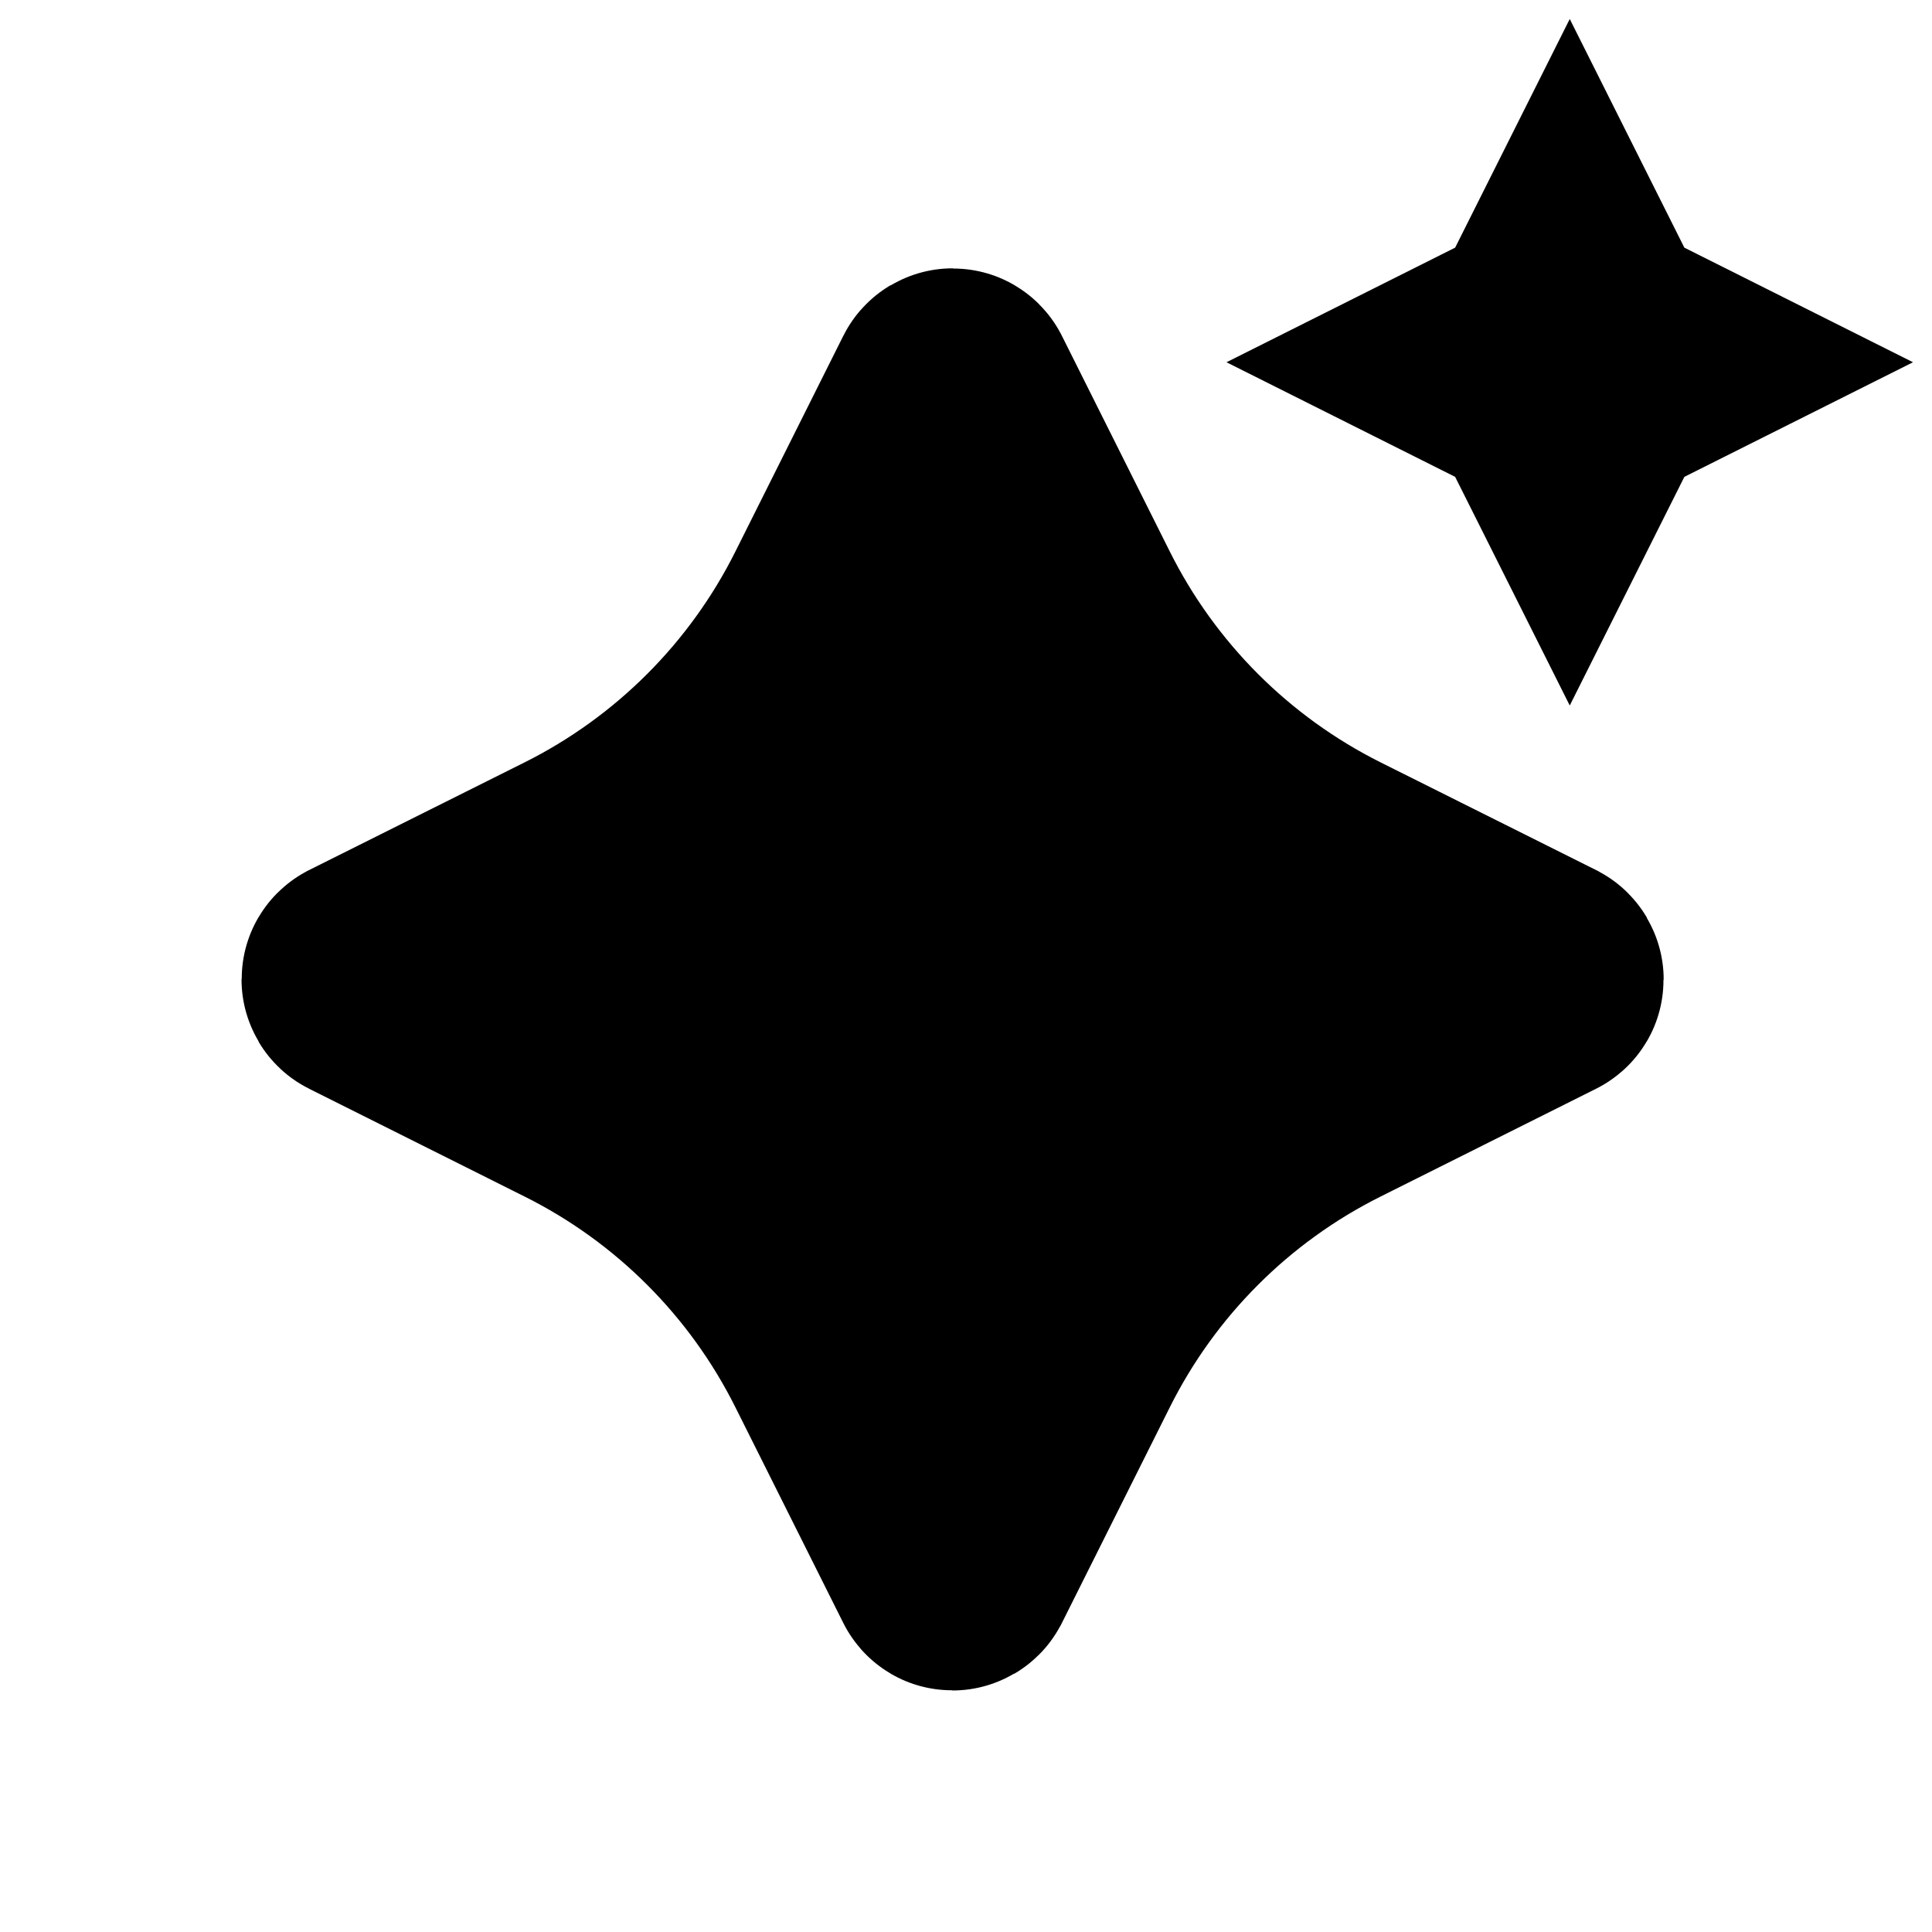 <svg viewBox="0 0 16 16" fill="none" xmlns="http://www.w3.org/2000/svg">
  <path d="M7.878 3.229L6.985 5.014C6.511 5.963 5.741 6.733 4.792 7.208L3.007 8.1C2.998 8.105 2.998 8.118 3.007 8.122L4.792 9.015C5.741 9.489 6.511 10.259 6.985 11.208L7.878 12.993C7.882 13.002 7.895 13.002 7.9 12.993L8.793 11.208C9.267 10.259 10.037 9.489 10.986 9.015L12.771 8.122C12.78 8.118 12.78 8.105 12.771 8.1L10.986 7.208C10.037 6.733 9.267 5.963 8.793 5.014L7.9 3.229C7.895 3.22 7.882 3.22 7.878 3.229Z" fill="currentColor" class="icon-light"/>
  <path d="M7.878 3.229L6.985 5.014C6.511 5.963 5.741 6.733 4.792 7.208L3.007 8.1C2.998 8.105 2.998 8.118 3.007 8.122L4.792 9.015C5.741 9.489 6.511 10.259 6.985 11.208L7.878 12.993C7.882 13.002 7.895 13.002 7.9 12.993L8.793 11.208C9.267 10.259 10.037 9.489 10.986 9.015L12.771 8.122C12.78 8.118 12.78 8.105 12.771 8.1L10.986 7.208C10.037 6.733 9.267 5.963 8.793 5.014L7.9 3.229C7.895 3.22 7.882 3.22 7.878 3.229Z" stroke="currentColor" stroke-width="2" class="icon-dark"/>
  <path d="M12.796 3.204L12.389 3L12.796 2.796L13 2.389L13.204 2.796L13.611 3L13.204 3.204L13 3.611L12.796 3.204Z" stroke="currentColor" stroke-width="2" class="icon-dark"/>
</svg>